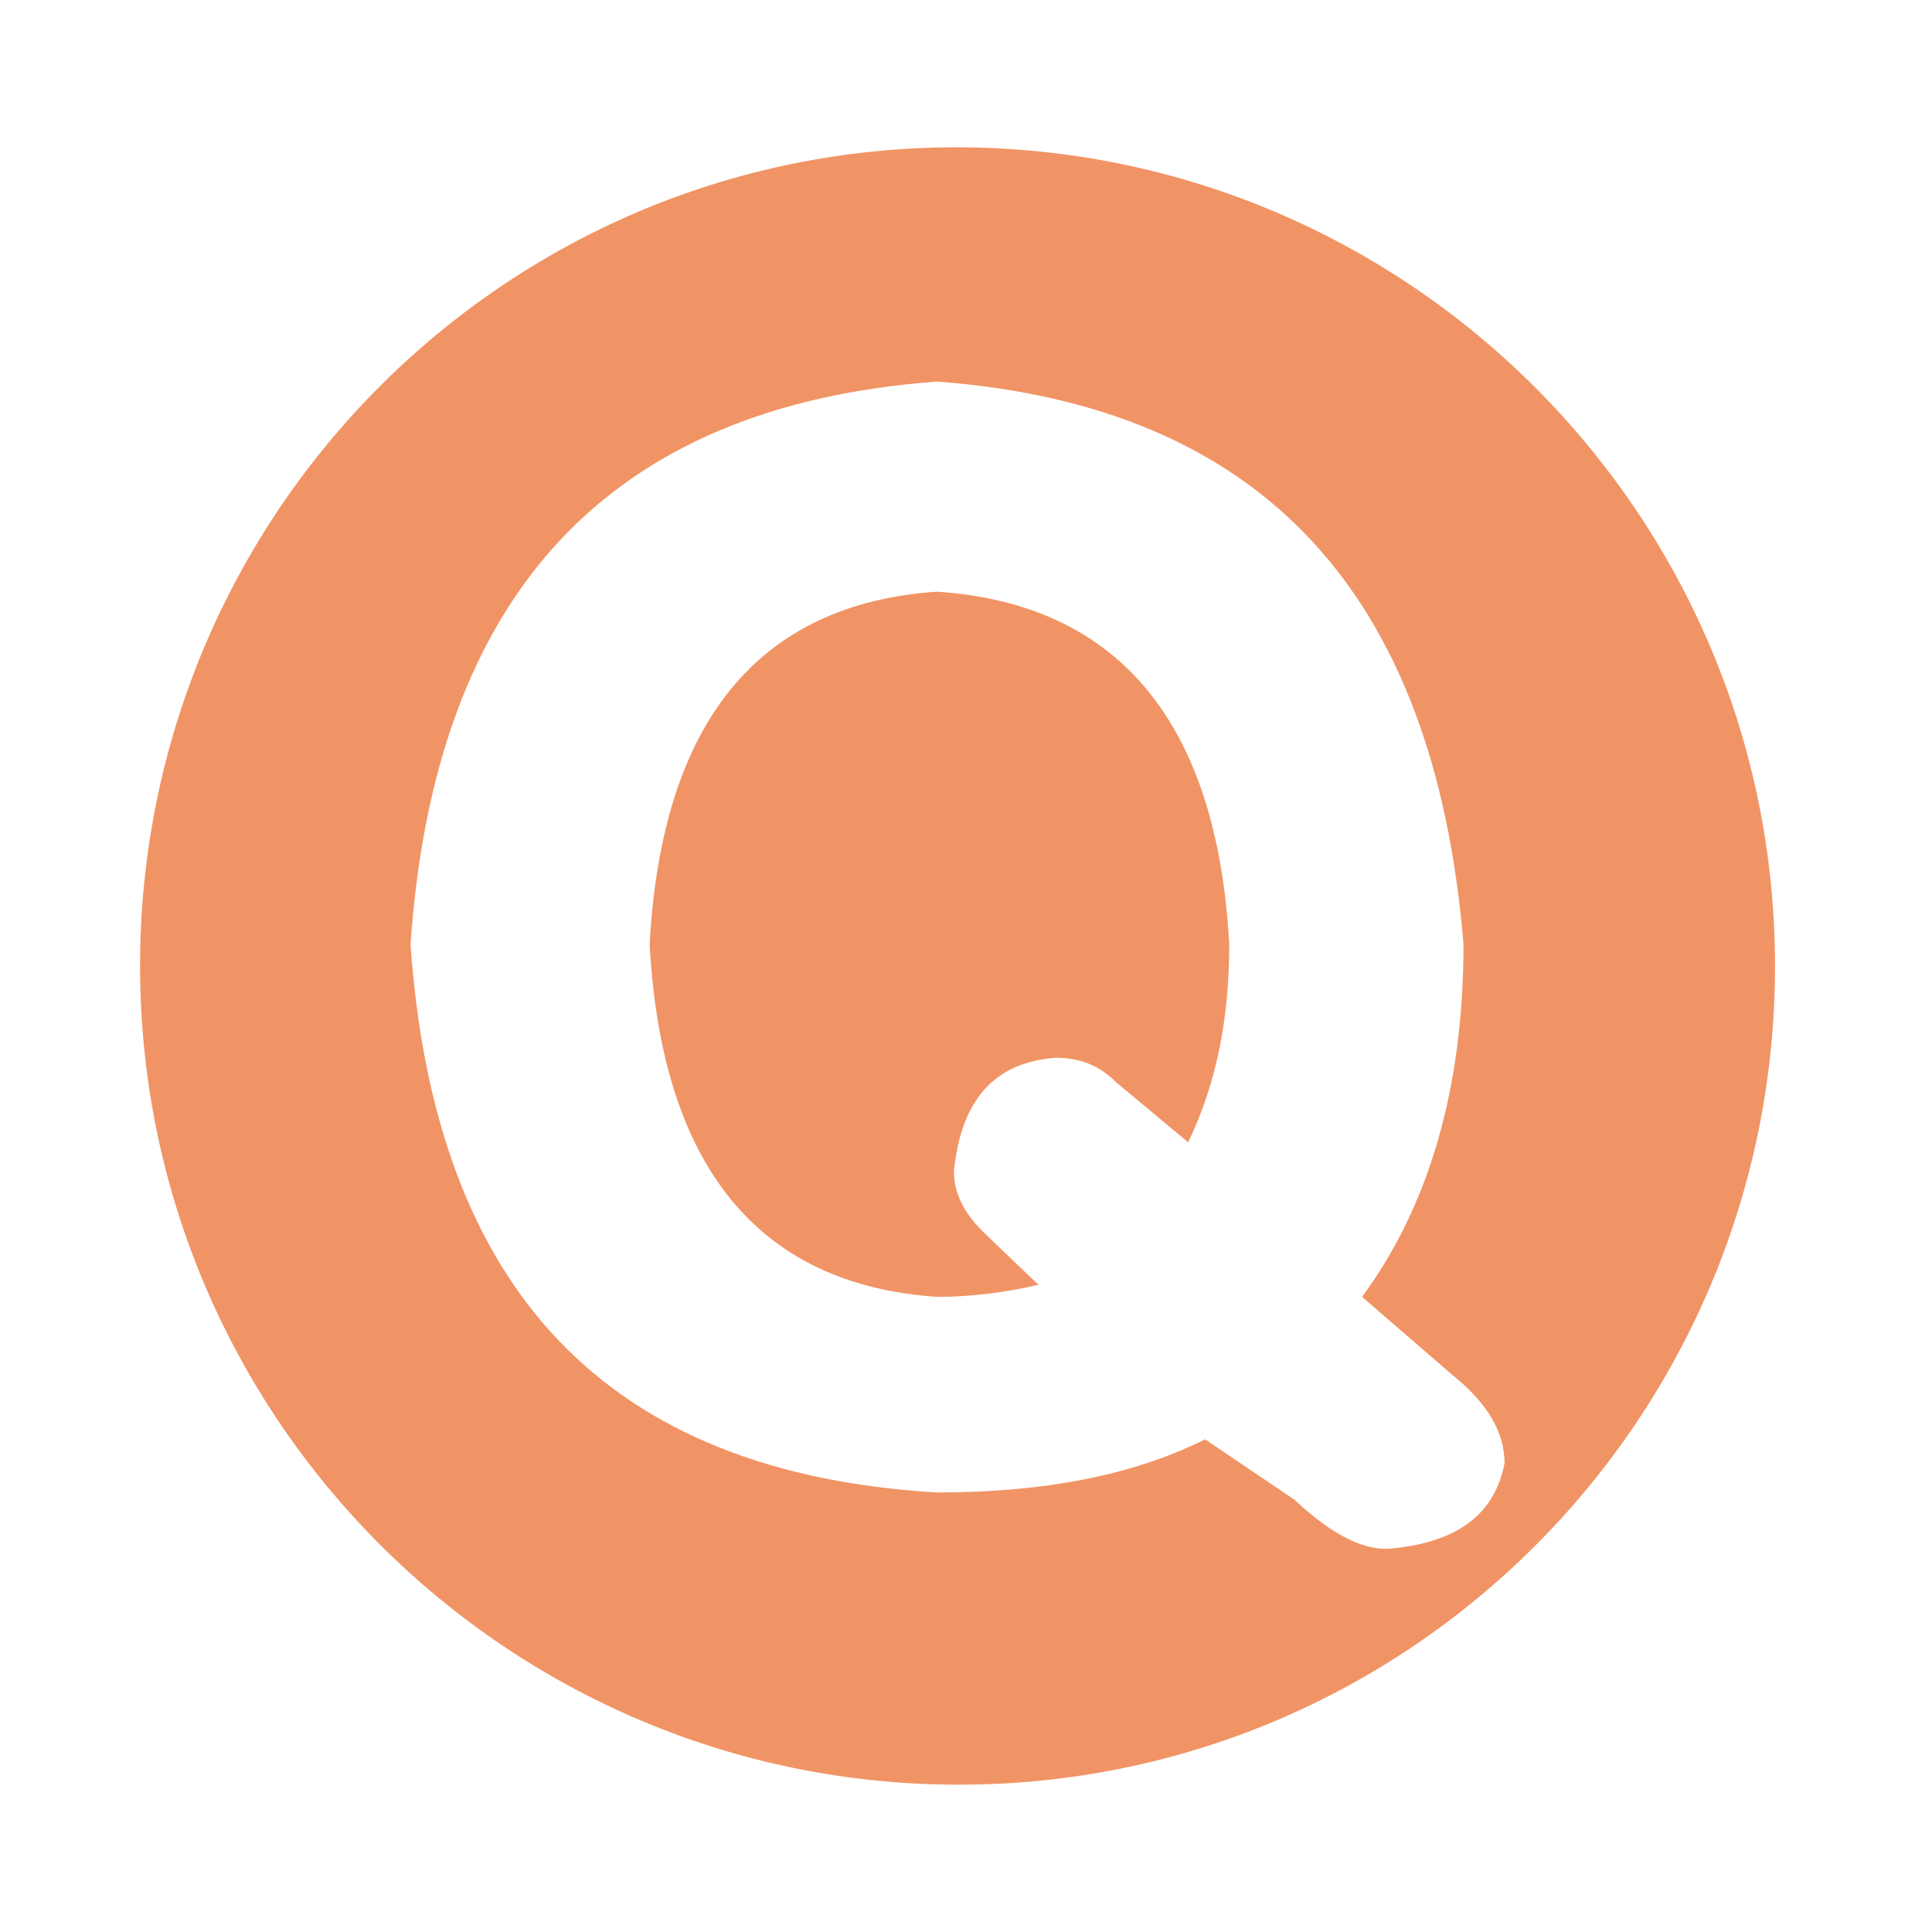 <?xml version="1.0" standalone="no"?><!DOCTYPE svg PUBLIC "-//W3C//DTD SVG 1.1//EN" "http://www.w3.org/Graphics/SVG/1.1/DTD/svg11.dtd"><svg t="1734681701499" class="icon" viewBox="0 0 1024 1024" version="1.1" xmlns="http://www.w3.org/2000/svg" p-id="18497" xmlns:xlink="http://www.w3.org/1999/xlink" width="200" height="200"><path d="M496.64 313.6c-94.72 6.4-145.92 69.12-152.32 186.88 6.4 117.76 57.6 180.48 152.32 186.88 19.2 0 37.12-2.56 53.76-6.4L520.96 652.8c-10.24-10.24-15.36-20.48-15.36-32 3.84-38.4 21.76-57.6 53.76-60.16 12.8 0 23.04 3.84 32 12.8l38.4 32c15.36-32 21.76-66.56 21.76-104.96-6.4-117.76-58.88-180.48-154.88-186.88z" fill="#F19465" p-id="18498"></path><path d="M506.88 78.08C267.52 78.08 74.24 272.64 74.24 512S268.8 945.92 508.16 945.92 940.8 751.36 940.8 512 746.24 78.08 506.88 78.08z m232.96 742.4c-15.36 2.56-33.28-6.4-53.76-25.6l-47.36-32c-38.4 19.2-85.76 28.16-142.08 28.16C322.56 780.8 230.4 684.8 217.6 500.48c12.8-185.6 104.96-285.44 279.04-298.24 171.52 12.8 263.68 111.36 279.04 298.24 0 75.52-17.92 138.24-53.76 186.88l47.36 40.96c19.2 15.36 28.16 30.72 28.16 47.36-5.12 25.6-23.04 40.96-57.6 44.8z" fill="#F19465" p-id="18499"></path></svg>